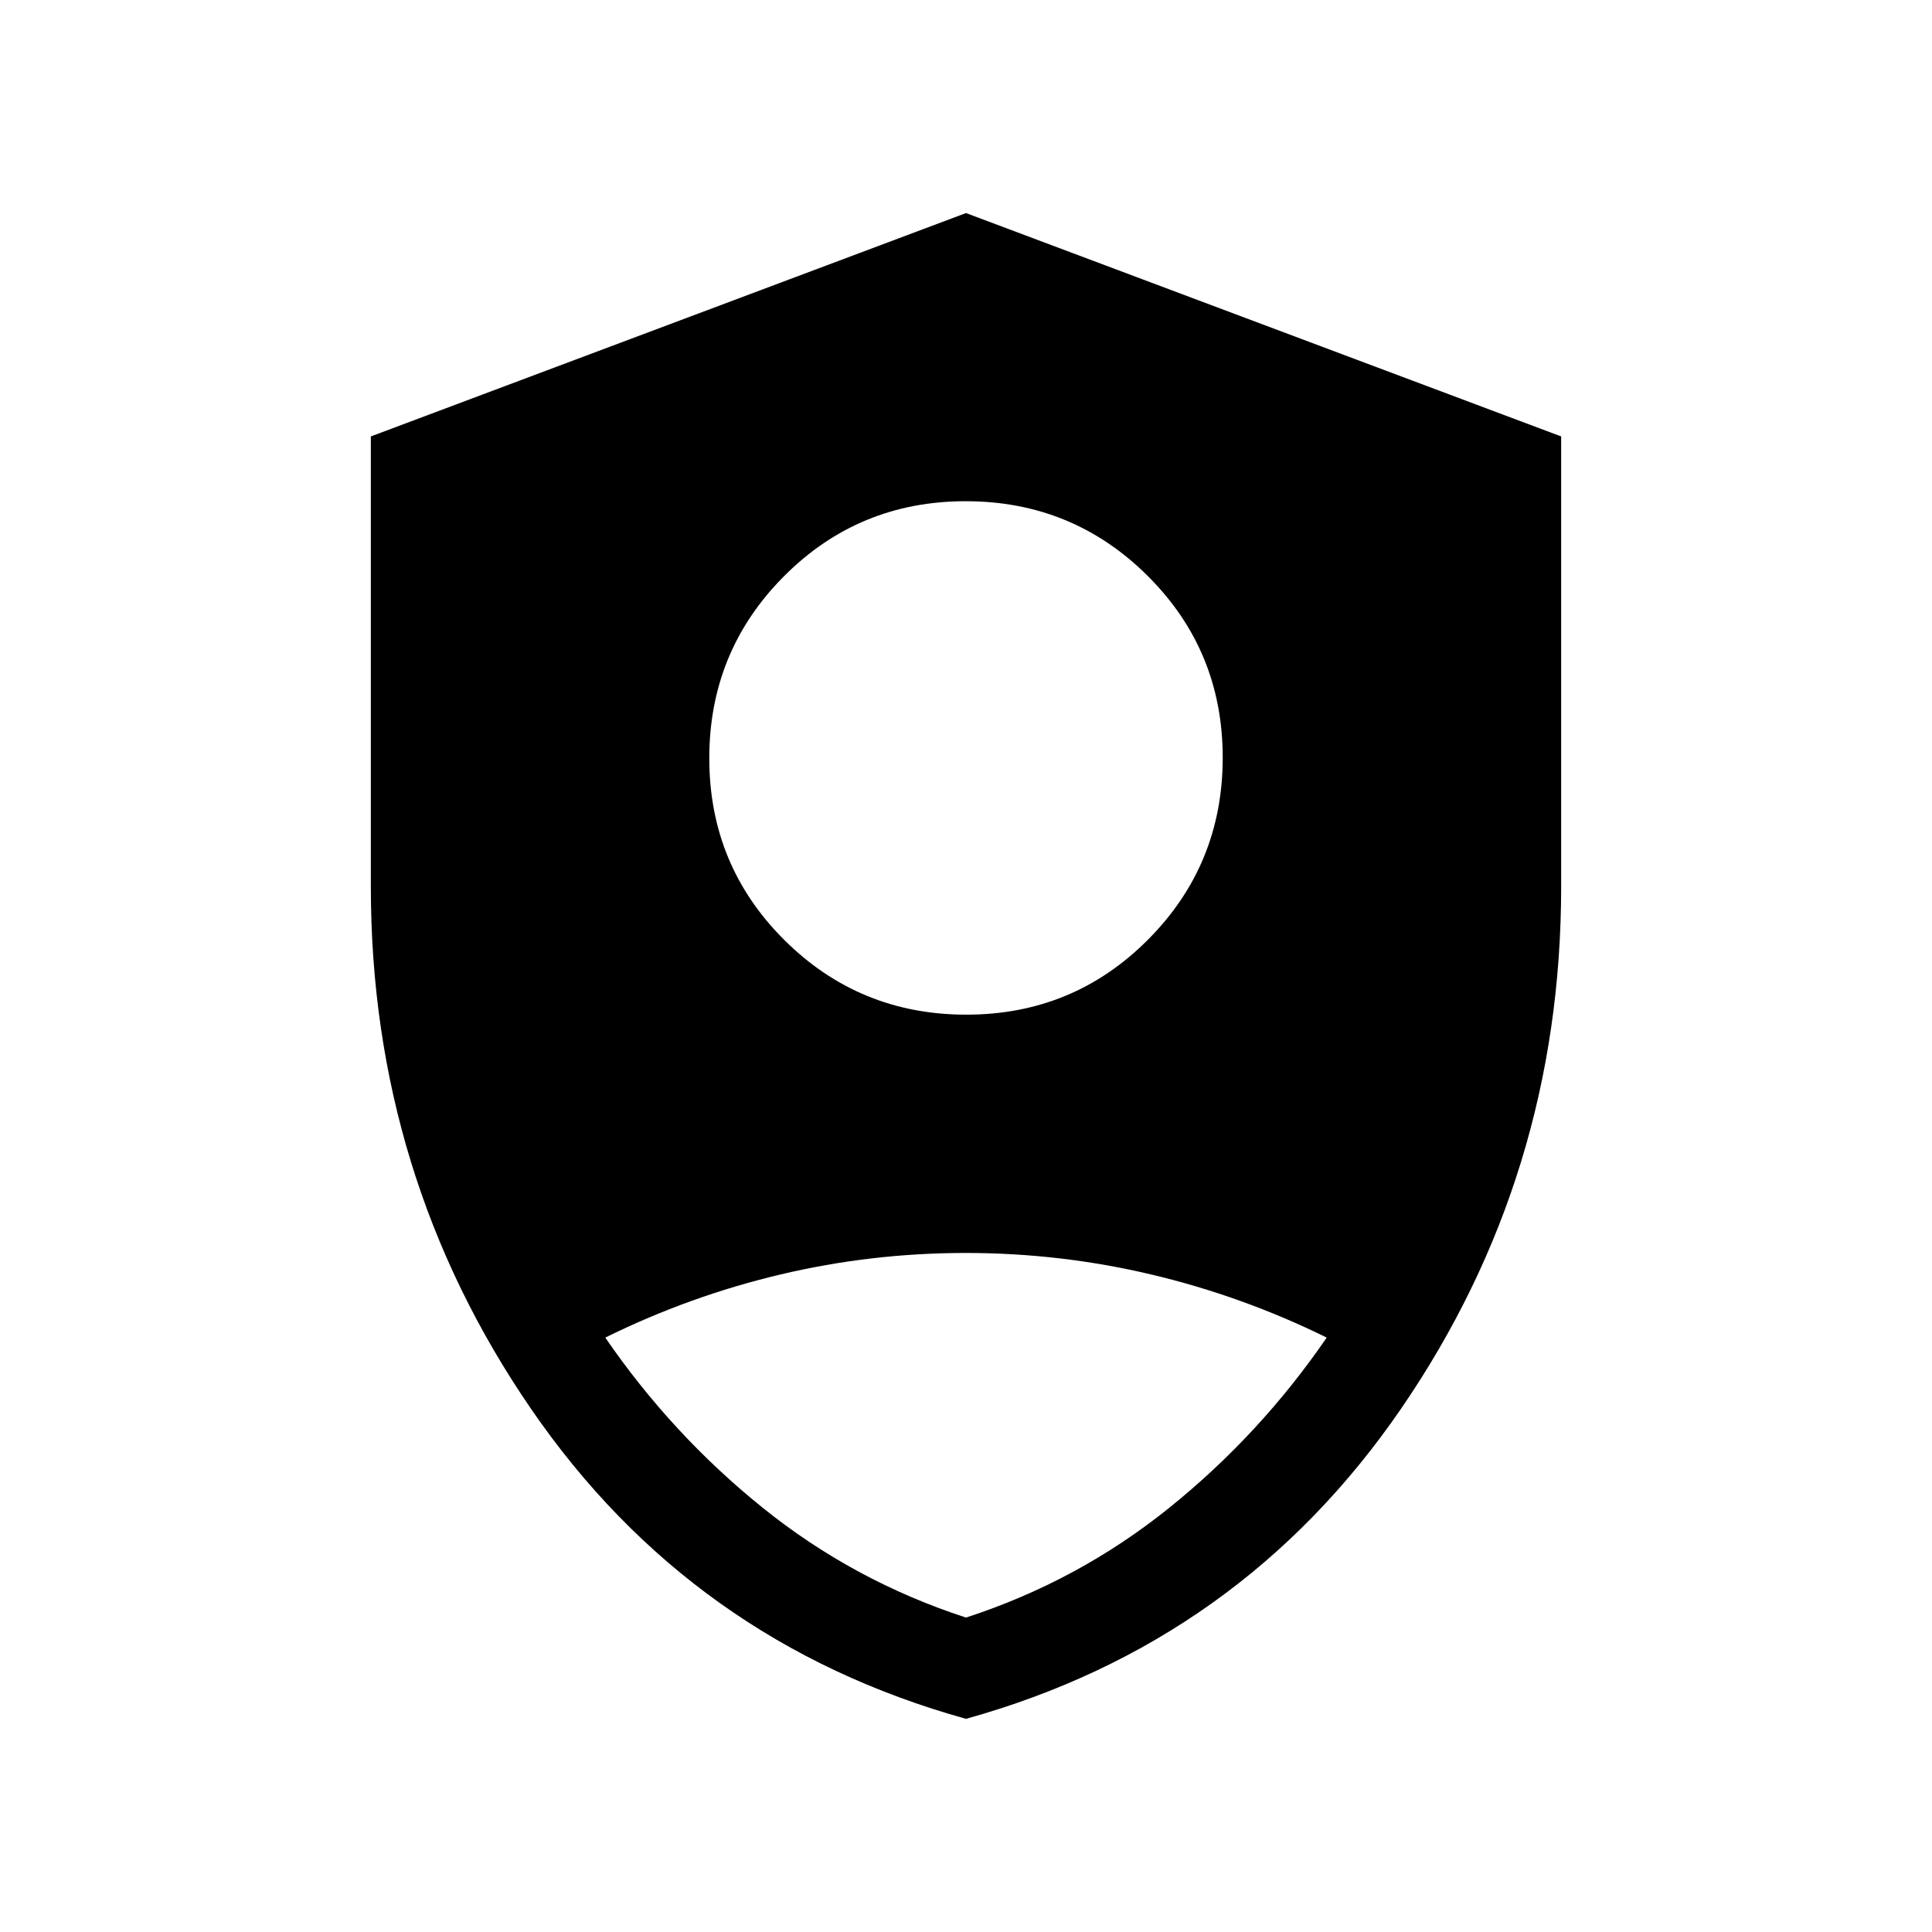 <svg xmlns="http://www.w3.org/2000/svg" height="40" viewBox="0 -960 960 960" width="40"><path d="M480.15-455.82q53.17 0 90.29-37.28 37.12-37.27 37.12-90.44 0-53.16-37.27-90.29-37.28-37.12-90.44-37.12-53.17 0-90.29 37.28-37.12 37.27-37.12 90.44 0 53.17 37.27 90.29 37.28 37.12 90.44 37.12Zm-.15 349.9q-136.44-37.97-216.08-153.95-79.65-115.98-79.65-259.51v-223.76L480-854.13l295.73 110.99v223.76q0 143.53-79.65 259.51Q616.44-143.89 480-105.92Zm0-50.32q55.77-18.14 100.95-54.51 45.18-36.36 78.29-84.61-41.9-20.62-87.12-31.33-45.23-10.72-92.24-10.72-47.02 0-92.18 10.72-45.16 10.71-86.94 31.33 33.11 48.25 78.29 84.61 45.18 36.37 100.95 54.51Z"/></svg>